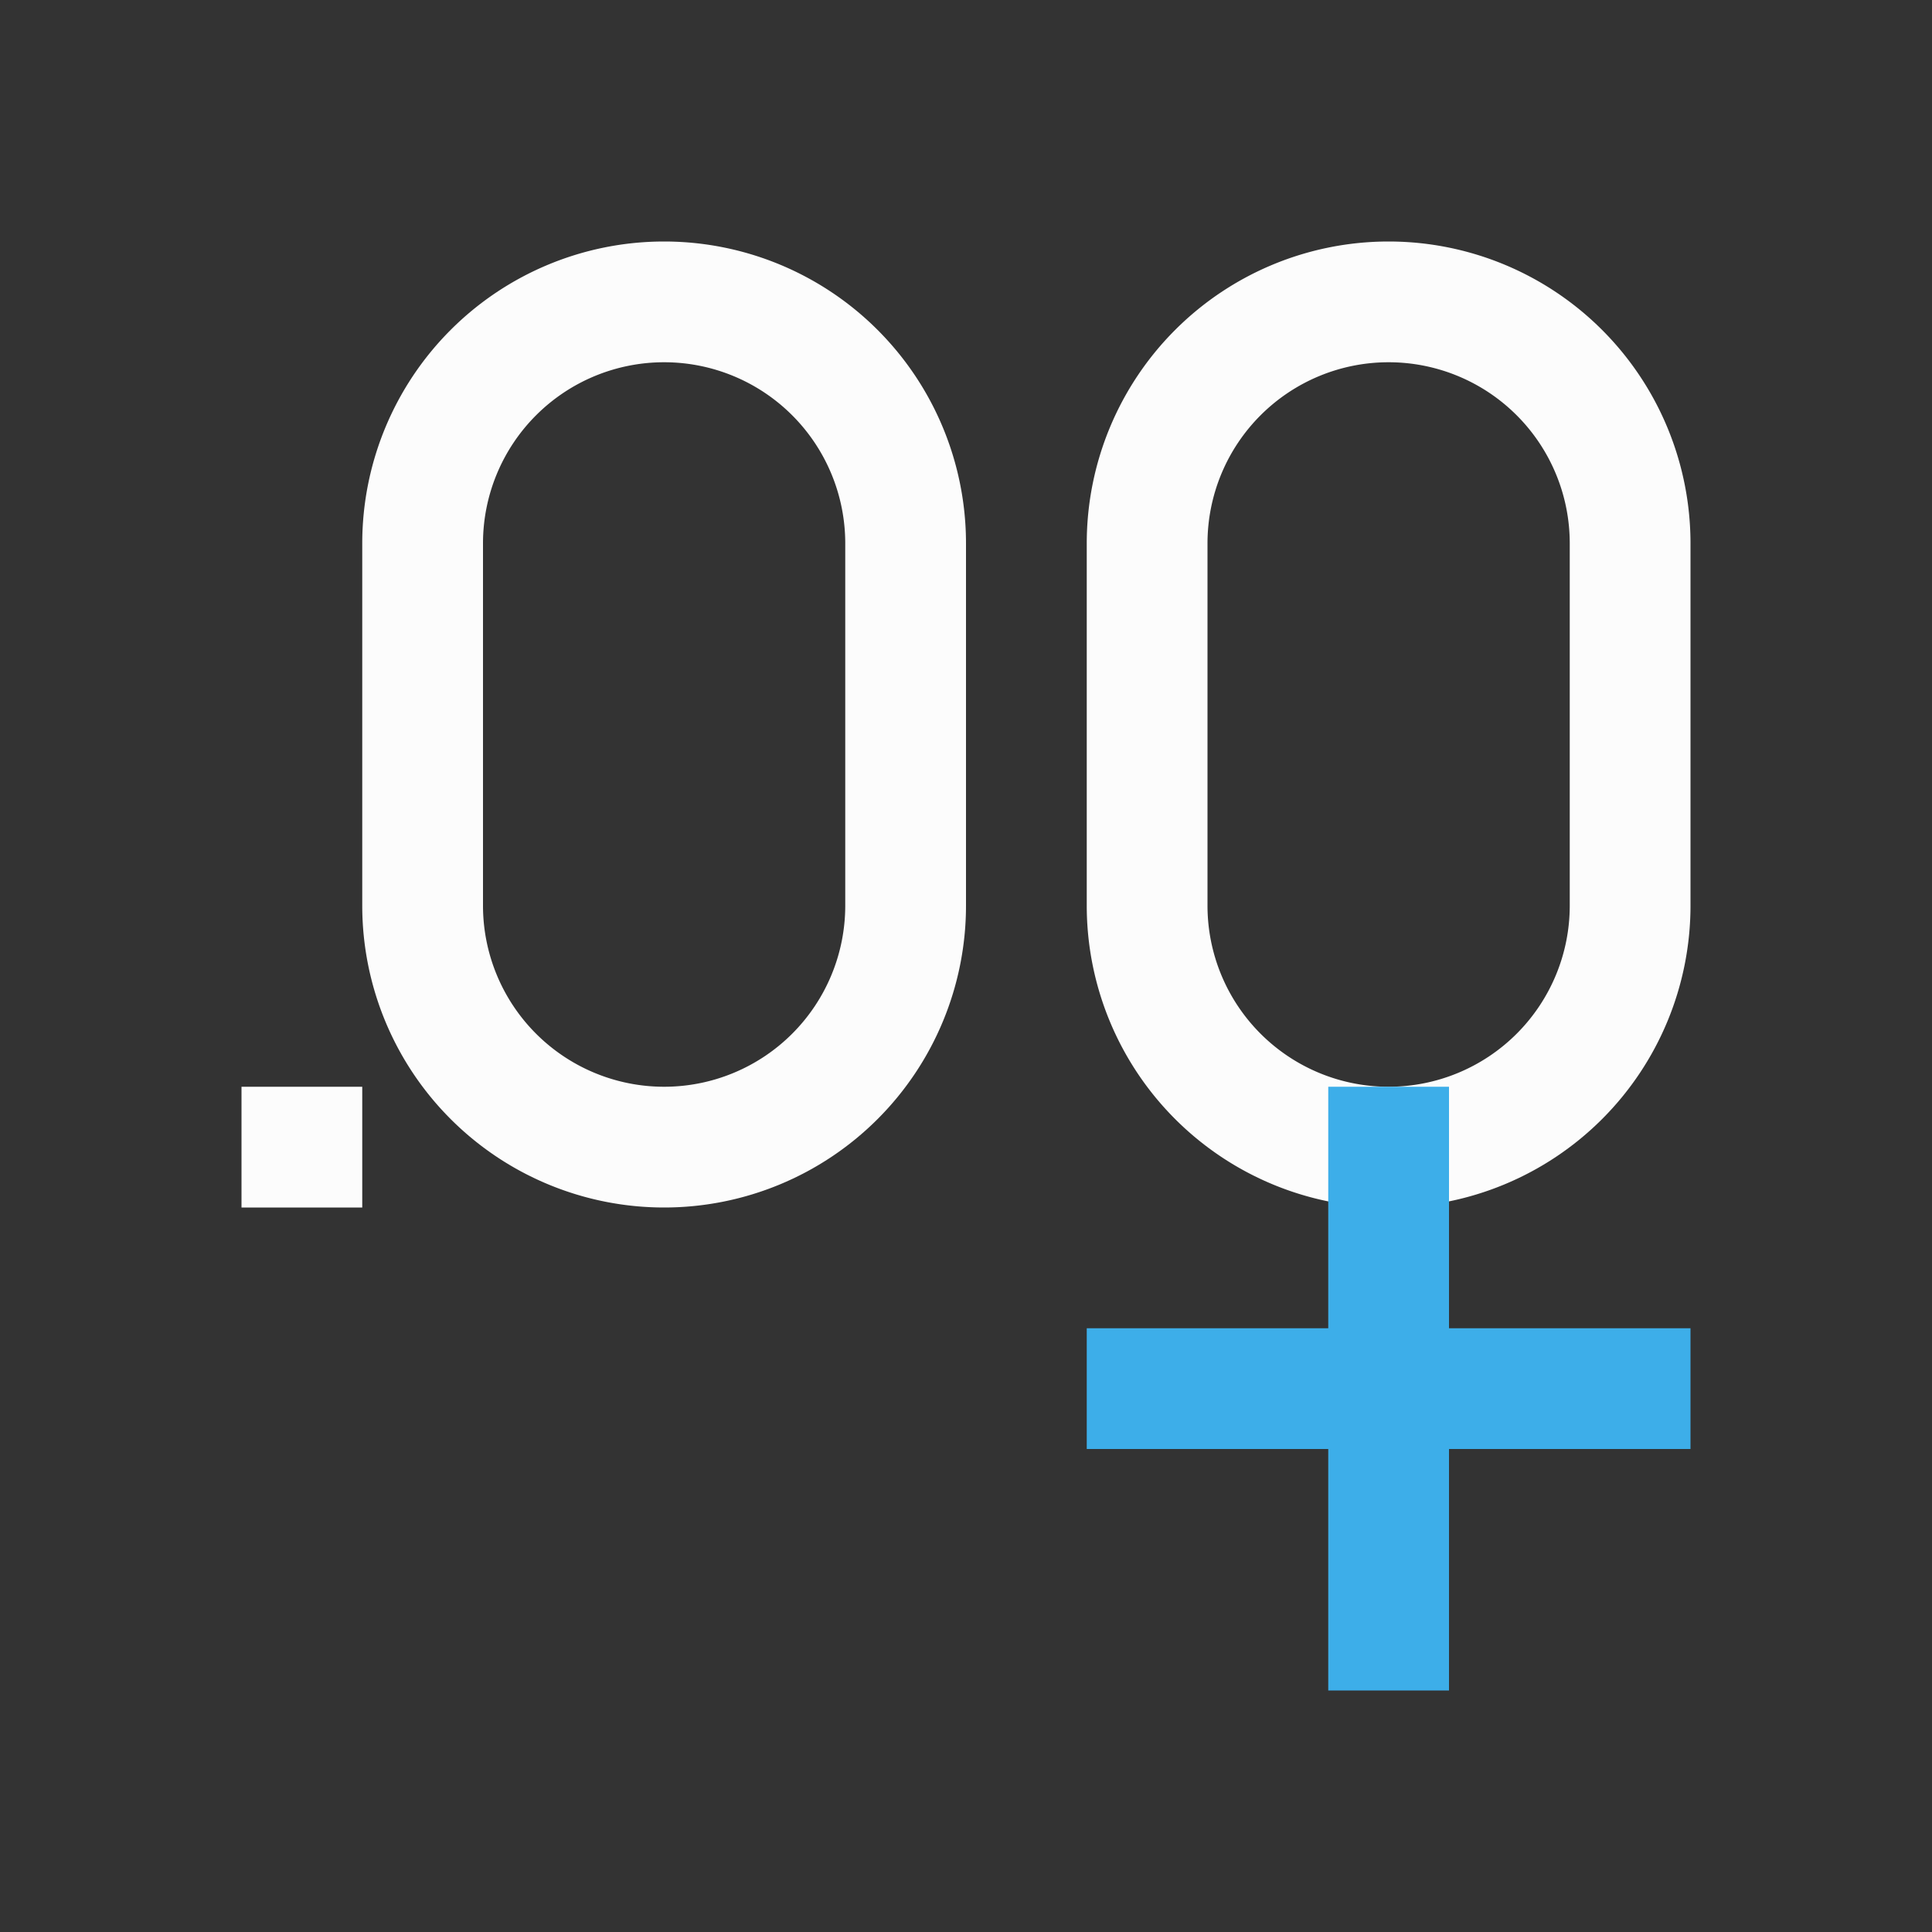 <svg xmlns="http://www.w3.org/2000/svg" viewBox="0 0 16 16">
<rect x="0" y="0" width="16" height="16" fill="#333333" stroke="none"/>
<defs id="defs3051">
<style id="current-color-scheme" type="text/css">
.ColorScheme-Text{color:#fcfcfc}.ColorScheme-Highlight{color:#3daee9}
</style>
</defs>
<path d="M5.5 2A2.5 2.5 0 0 0 3 4.5v3a2.5 2.5 0 1 0 5 0v-3A2.5 2.5 0 0 0 5.5 2m6 0A2.5 2.5 0 0 0 9 4.5v3a2.5 2.5 0 1 0 5 0v-3A2.5 2.5 0 0 0 11.5 2m-6 1A1.5 1.5 0 0 1 7 4.5v3a1.5 1.5 0 0 1-3 0v-3A1.5 1.5 0 0 1 5.5 3m6 0A1.5 1.5 0 0 1 13 4.5v3a1.5 1.5 0 0 1-3 0v-3A1.5 1.5 0 0 1 11.5 3M2 9v1h1V9z" class="ColorScheme-Text" style="fill:currentColor;fill-opacity:1;stroke:none"/>
<path d="M11 9v2H9v1h2v2h1v-2h2v-1h-2V9z" class="ColorScheme-Highlight" style="fill:currentColor;fill-opacity:1;stroke:none"/>
</svg>
